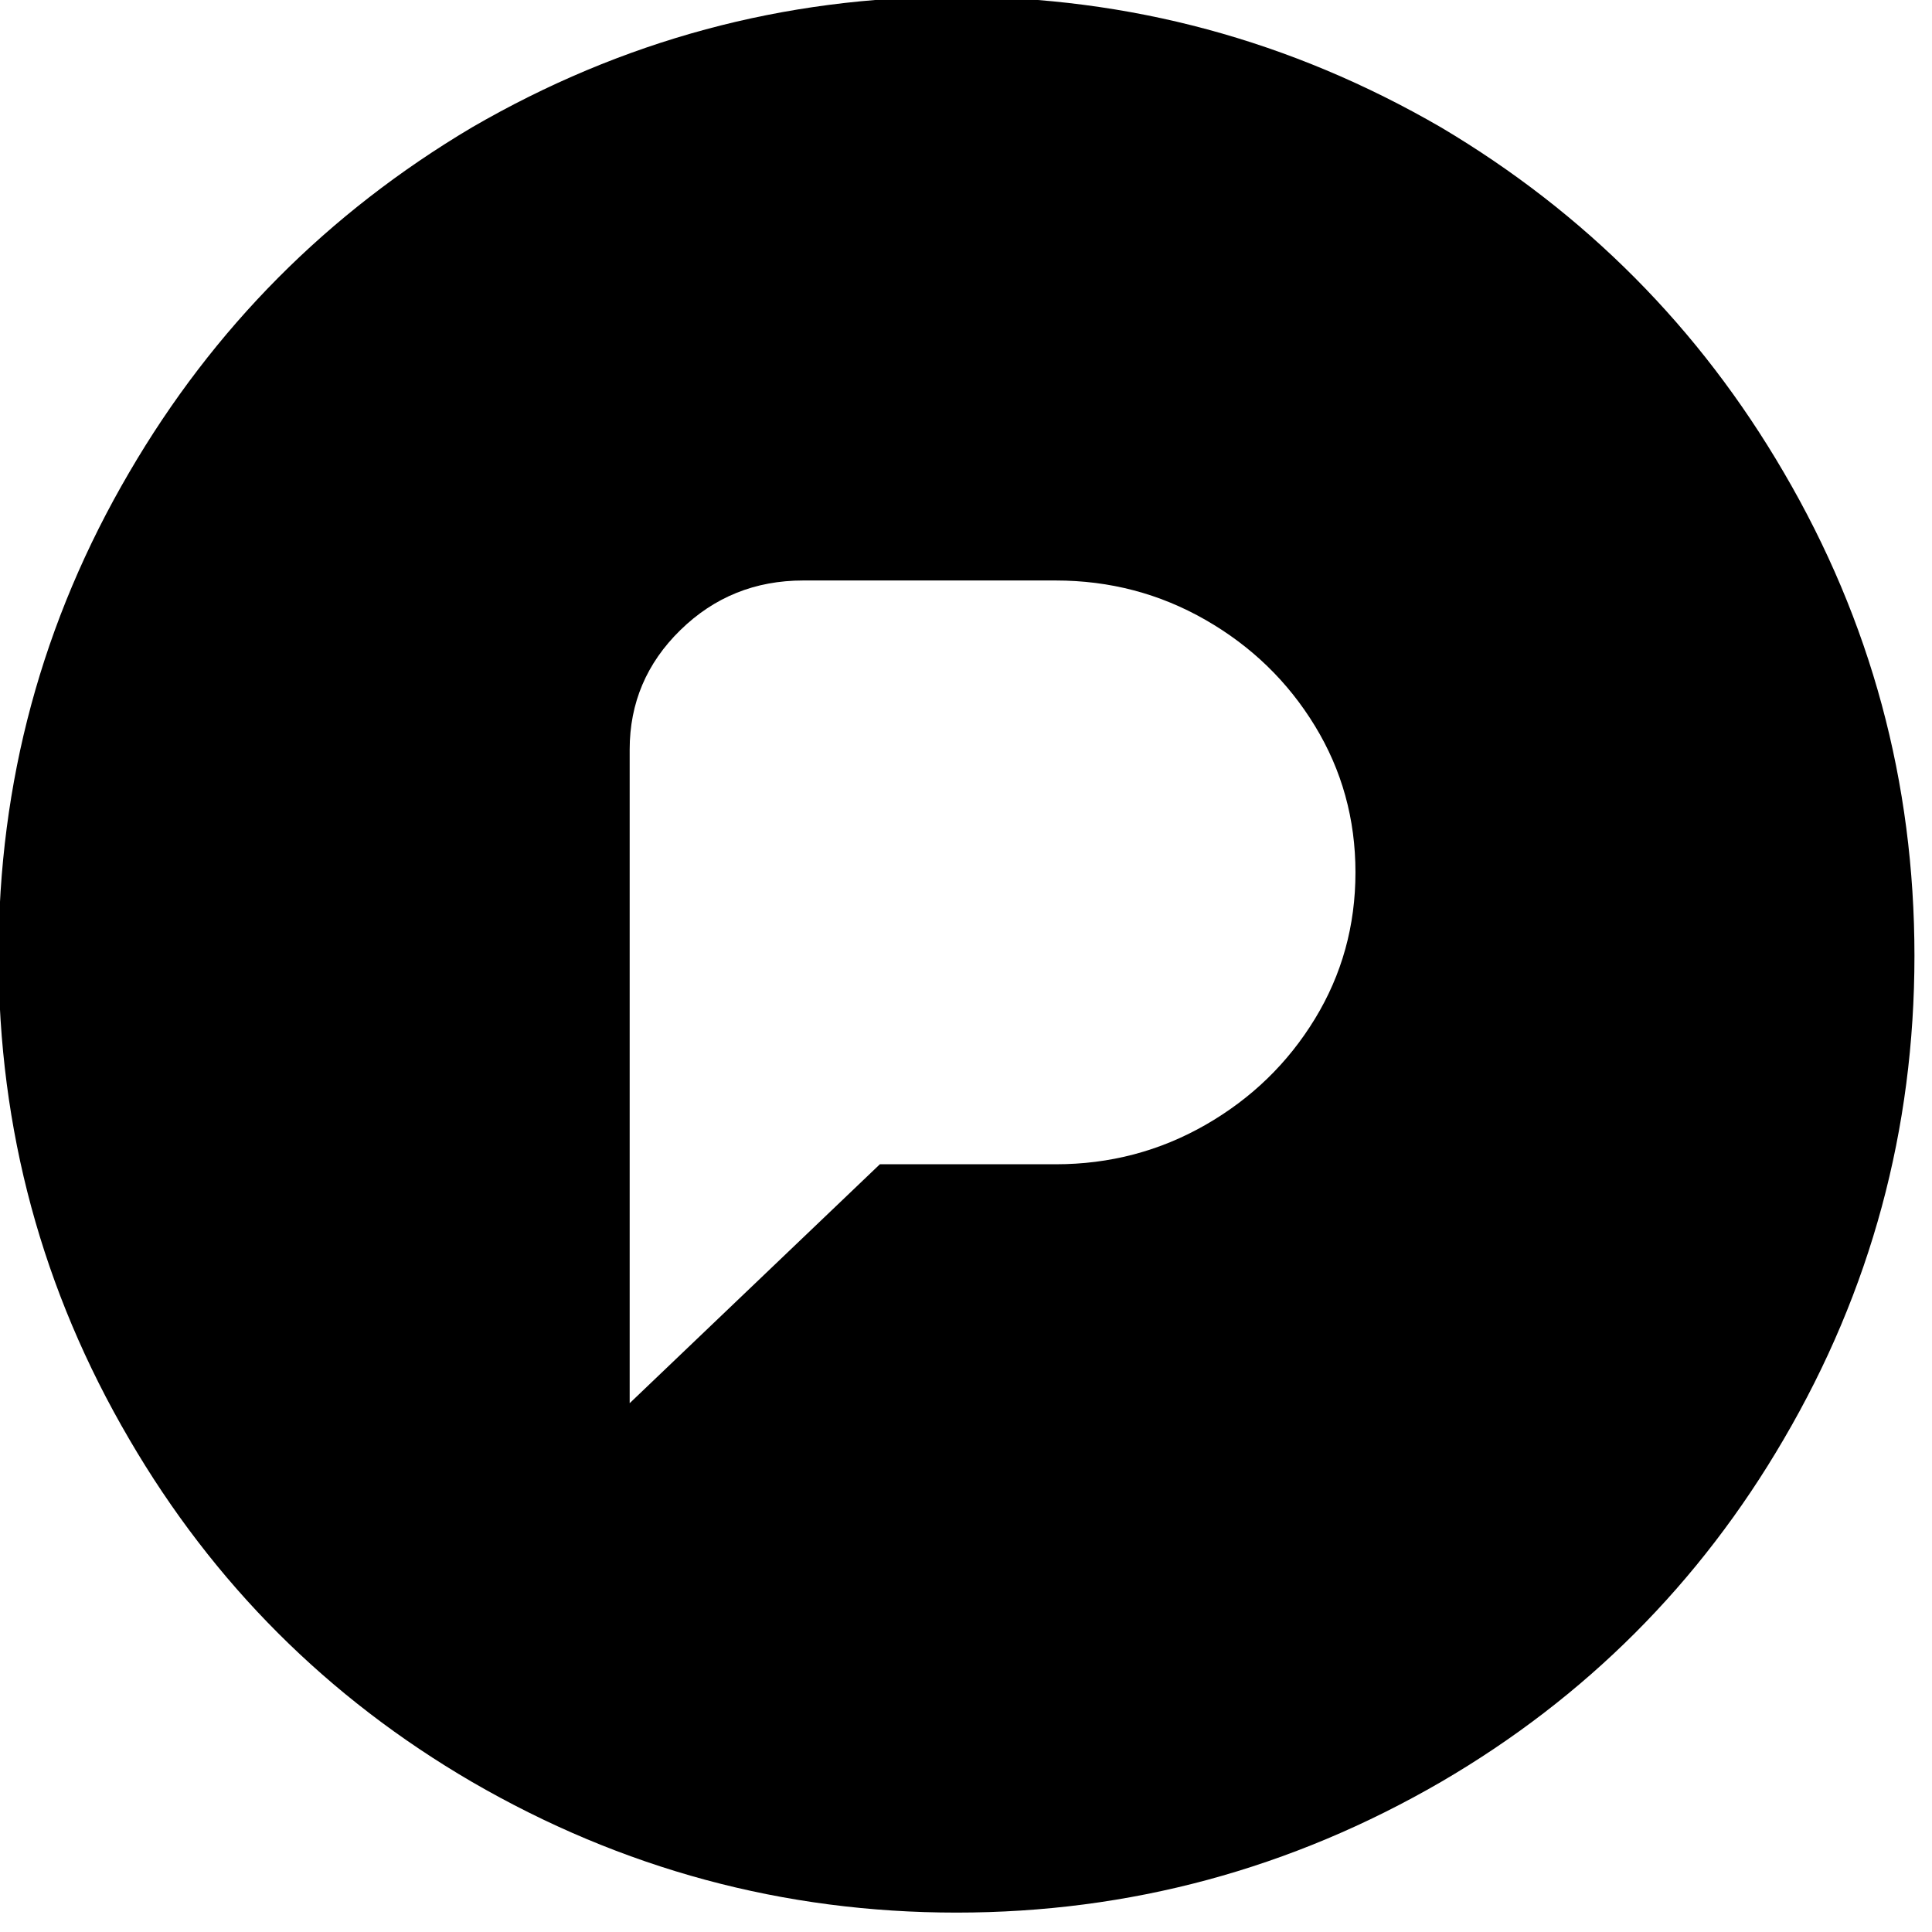 <?xml version="1.0" encoding="UTF-8" standalone="no"?>
<!DOCTYPE svg PUBLIC "-//W3C//DTD SVG 1.1//EN" "http://www.w3.org/Graphics/SVG/1.1/DTD/svg11.dtd">
<svg width="100%" height="100%" viewBox="0 0 24 24" version="1.1" xmlns="http://www.w3.org/2000/svg" xmlns:xlink="http://www.w3.org/1999/xlink" xml:space="preserve" xmlns:serif="http://www.serif.com/" style="fill-rule:evenodd;clip-rule:evenodd;stroke-linejoin:round;stroke-miterlimit:2;">
    <g transform="matrix(1,0,0,1,0,-200)">
        <g id="github">
        </g>
        <g id="linkedin">
        </g>
        <g id="microblog">
        </g>
        <g id="orcid">
        </g>
        <g id="default">
        </g>
        <g id="stackoverflow">
        </g>
        <g id="twitter">
        </g>
        <g id="xing">
        </g>
        <g id="github1" serif:id="github">
        </g>
        <g id="linkedin1" serif:id="linkedin">
        </g>
        <g id="microblog1" serif:id="microblog">
        </g>
        <g id="orcid1" serif:id="orcid">
        </g>
        <g id="default1" serif:id="default">
        </g>
        <g id="stackoverflow1" serif:id="stackoverflow">
        </g>
        <g id="twitter1" serif:id="twitter">
        </g>
        <g transform="matrix(0.028,0,0,0.028,-2.118,195.031)">
            <g id="pixelfed">
                <g>
                    <path d="M500,176C423.333,176 351.667,195.333 285,234C221,272 170.333,323 133,387C94.333,453 75,524.5 75,601.5C75,678.5 94.333,750 133,816C170.333,880 221,930.667 285,968C351.667,1006.67 423.333,1026 500,1026C576.667,1026 648.333,1006.67 715,968C779,930.667 829.667,880 867,816C905.667,750 925,678.5 925,601.5C925,524.5 905.667,453 867,387C829.667,323 779,272 715,234C648.333,195.333 576.667,176 500,176ZM432,435L544,435C568,435 590.167,440.833 610.5,452.5C630.833,464.167 647,479.833 659,499.5C671,519.167 677,540.833 677,564.5C677,588.167 671,609.833 659,629.5C647,649.167 630.833,664.833 610.5,676.5C590.167,688.167 568,694 544,694L466,694L355,800L355,510C355,489.333 362.5,471.667 377.5,457C392.5,442.333 410.667,435 432,435Z" style="fill-rule:nonzero;"/>
                </g>
            </g>
        </g>
        <g id="xing1" serif:id="xing">
        </g>
    </g>
</svg>
